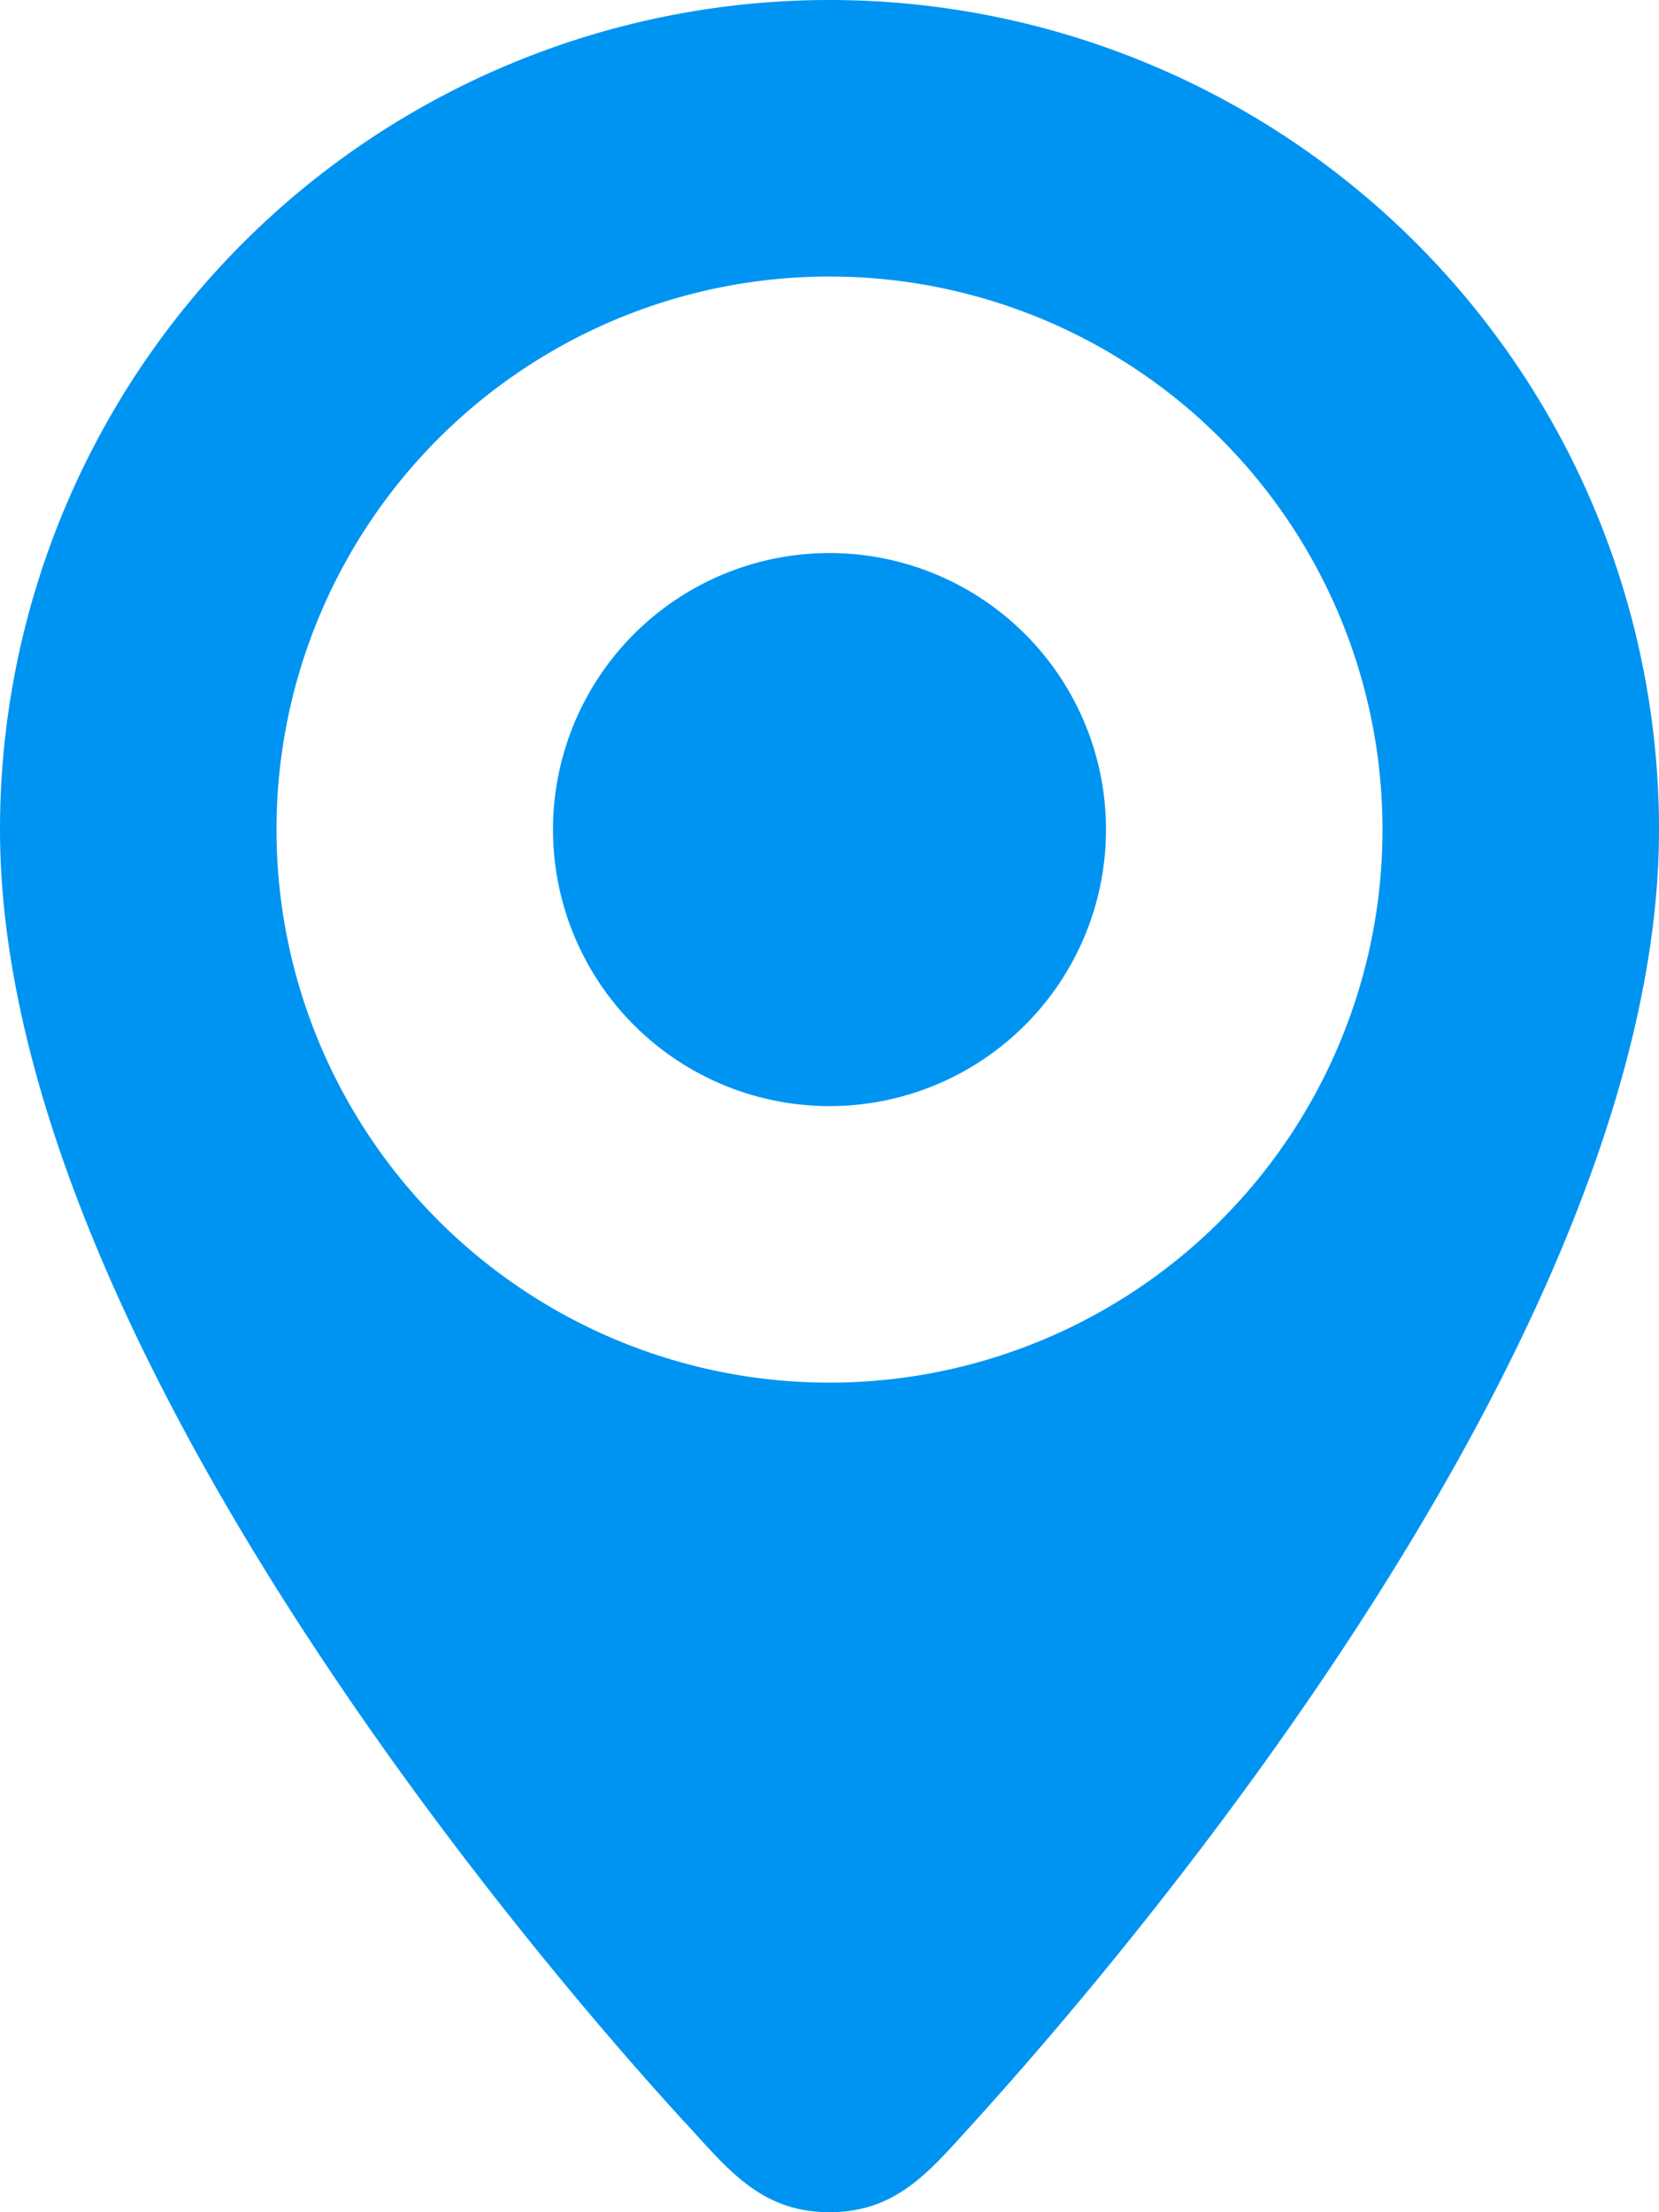 <svg xmlns="http://www.w3.org/2000/svg" width="9" height="12" viewBox="0 0 9 12"><path fill="#0094f2" d="M4.5 0A4.5 4.5 0 0 0 0 4.5c0 2.89 3.24 6.5 3.75 7.05.21.23.39.45.75.45s.54-.22.75-.45C5.75 11 9 7.39 9 4.5A4.5 4.5 0 0 0 4.5 0zm0 7.5a3 3 0 1 1 0-6 3 3 0 0 1 0 6zm1.5-3a1.5 1.5 0 1 1-3 0 1.5 1.5 0 0 1 3 0z"/></svg>